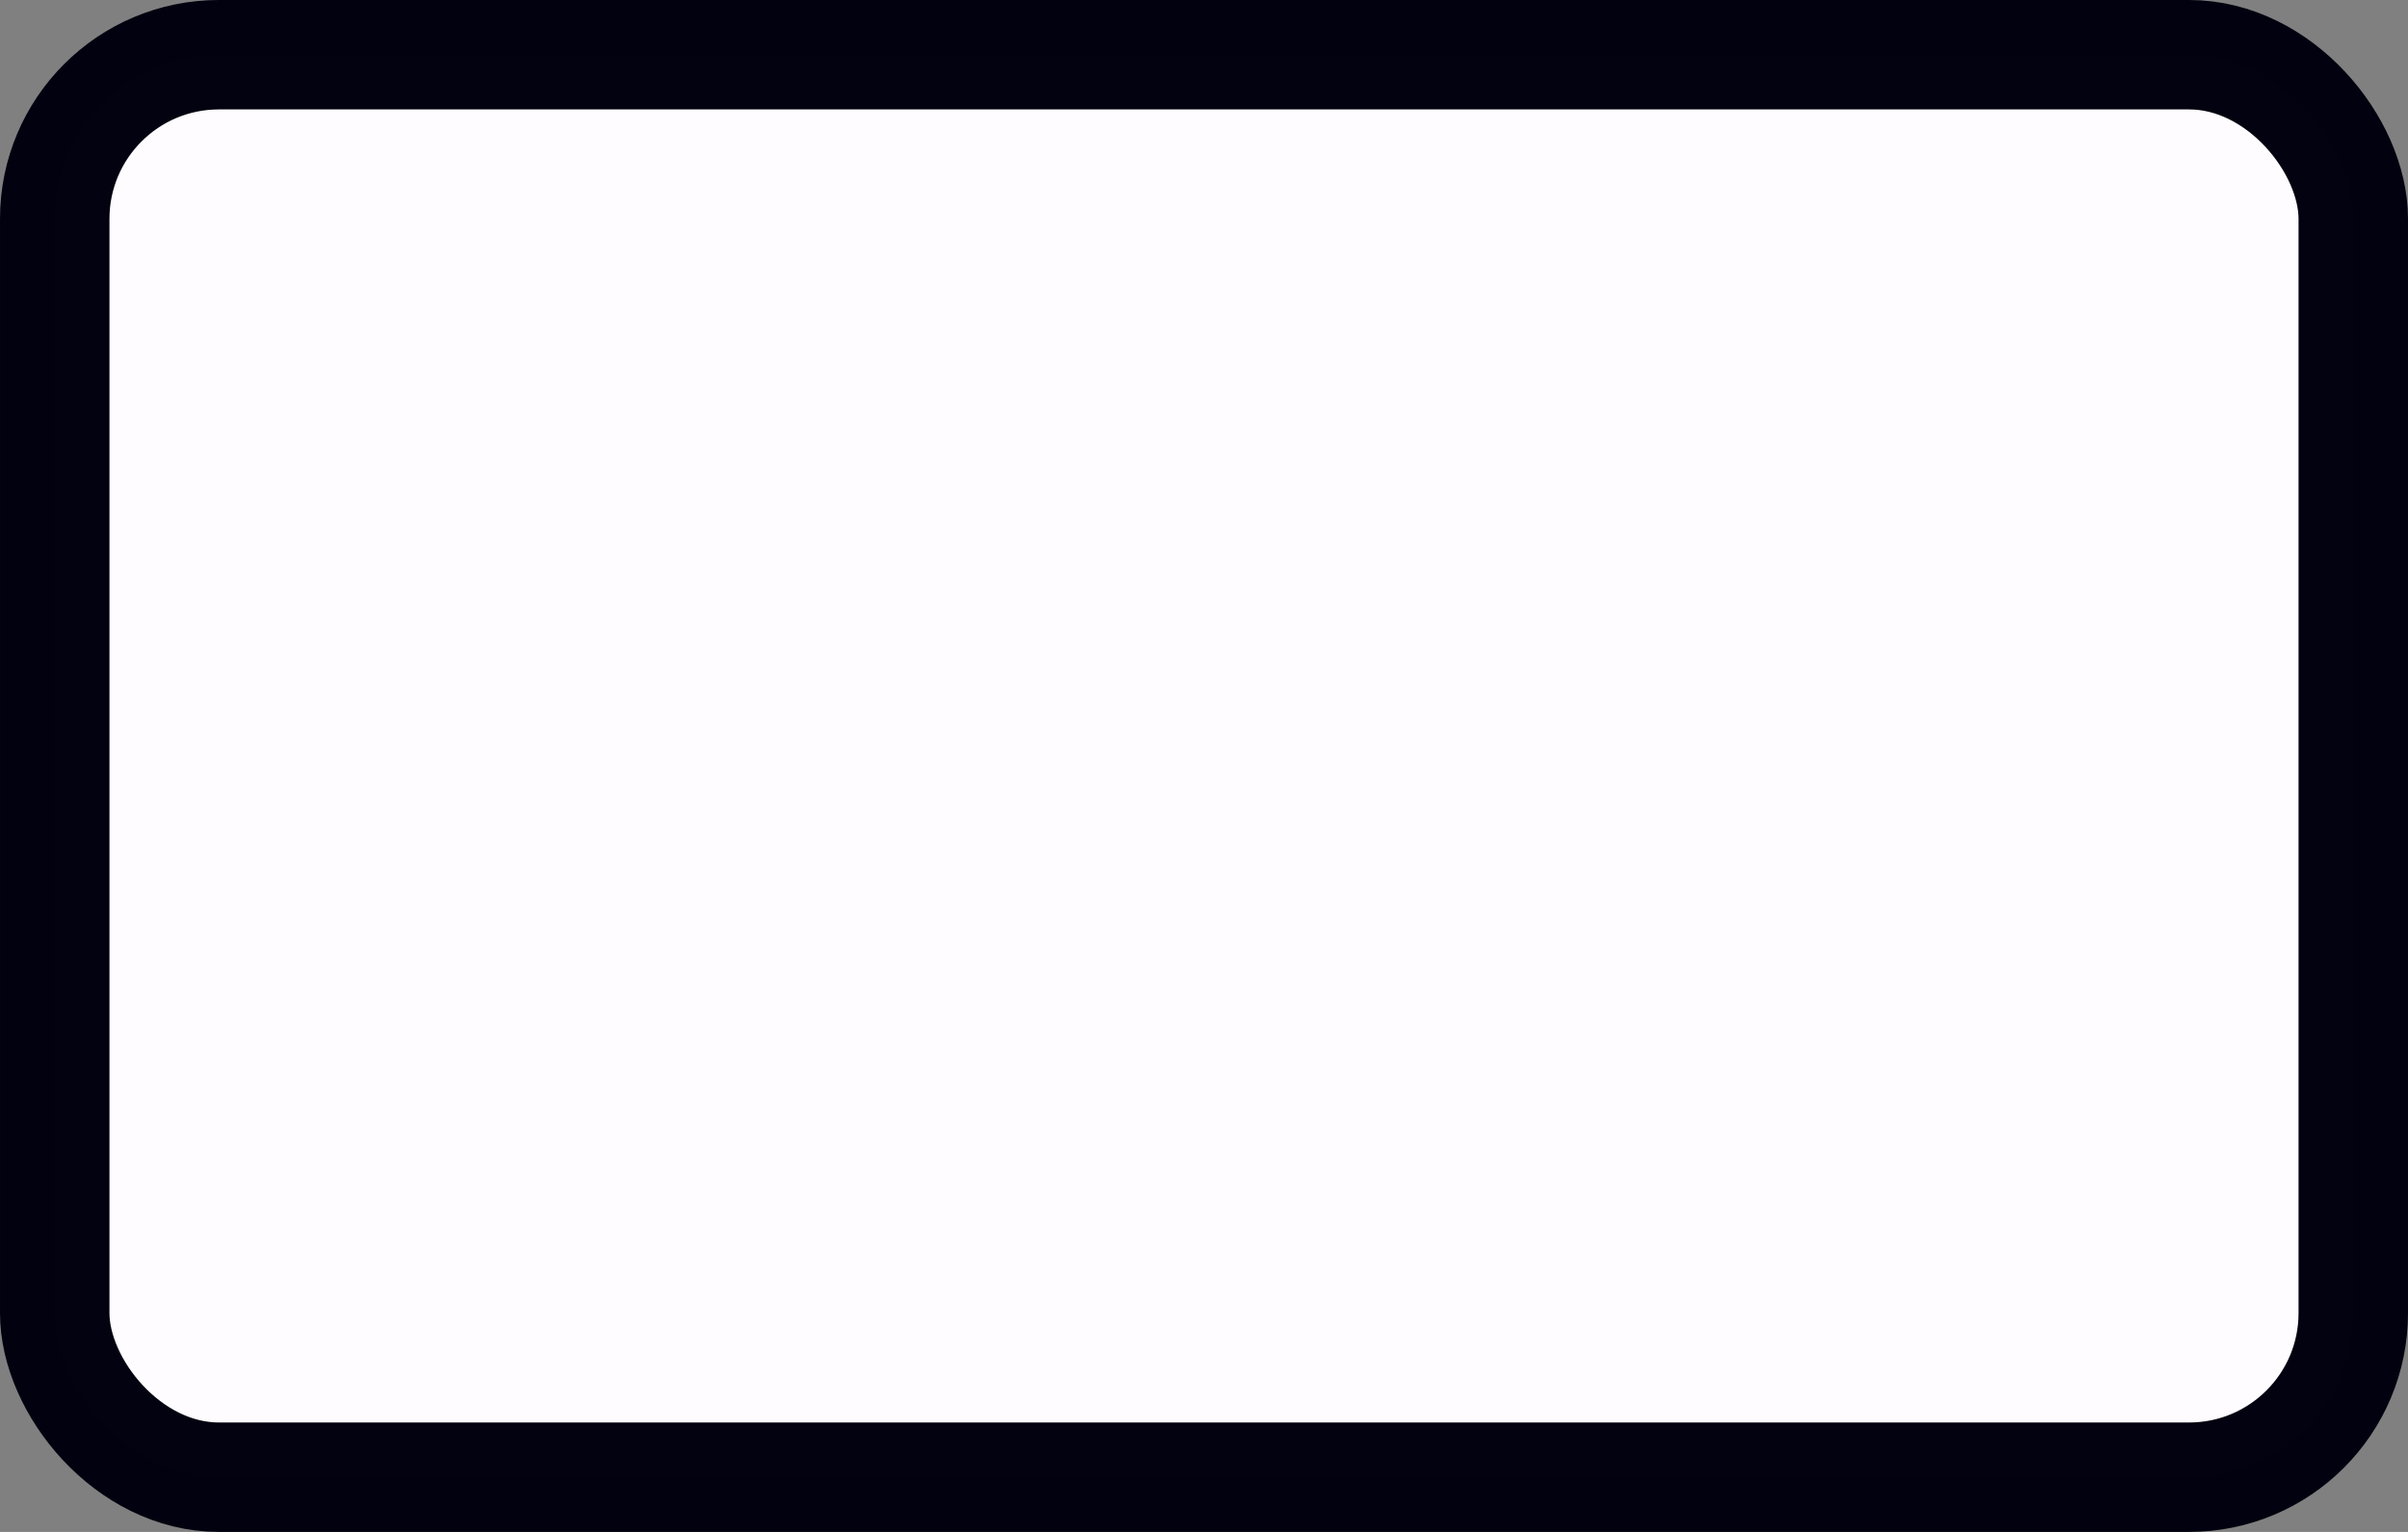 <?xml version="1.0" encoding="UTF-8"?>
<svg width="22" height="14" version="1.1" xmlns="http://www.w3.org/2000/svg">
 <rect width="100%" height="100%" fill="#808080" stroke="none"/>
 <rect x=".5" y=".5" width="21" height="13" rx="1.5" ry="1.5" fill="#fffdff" opacity=".992" stroke="#00000f"/>
</svg>
